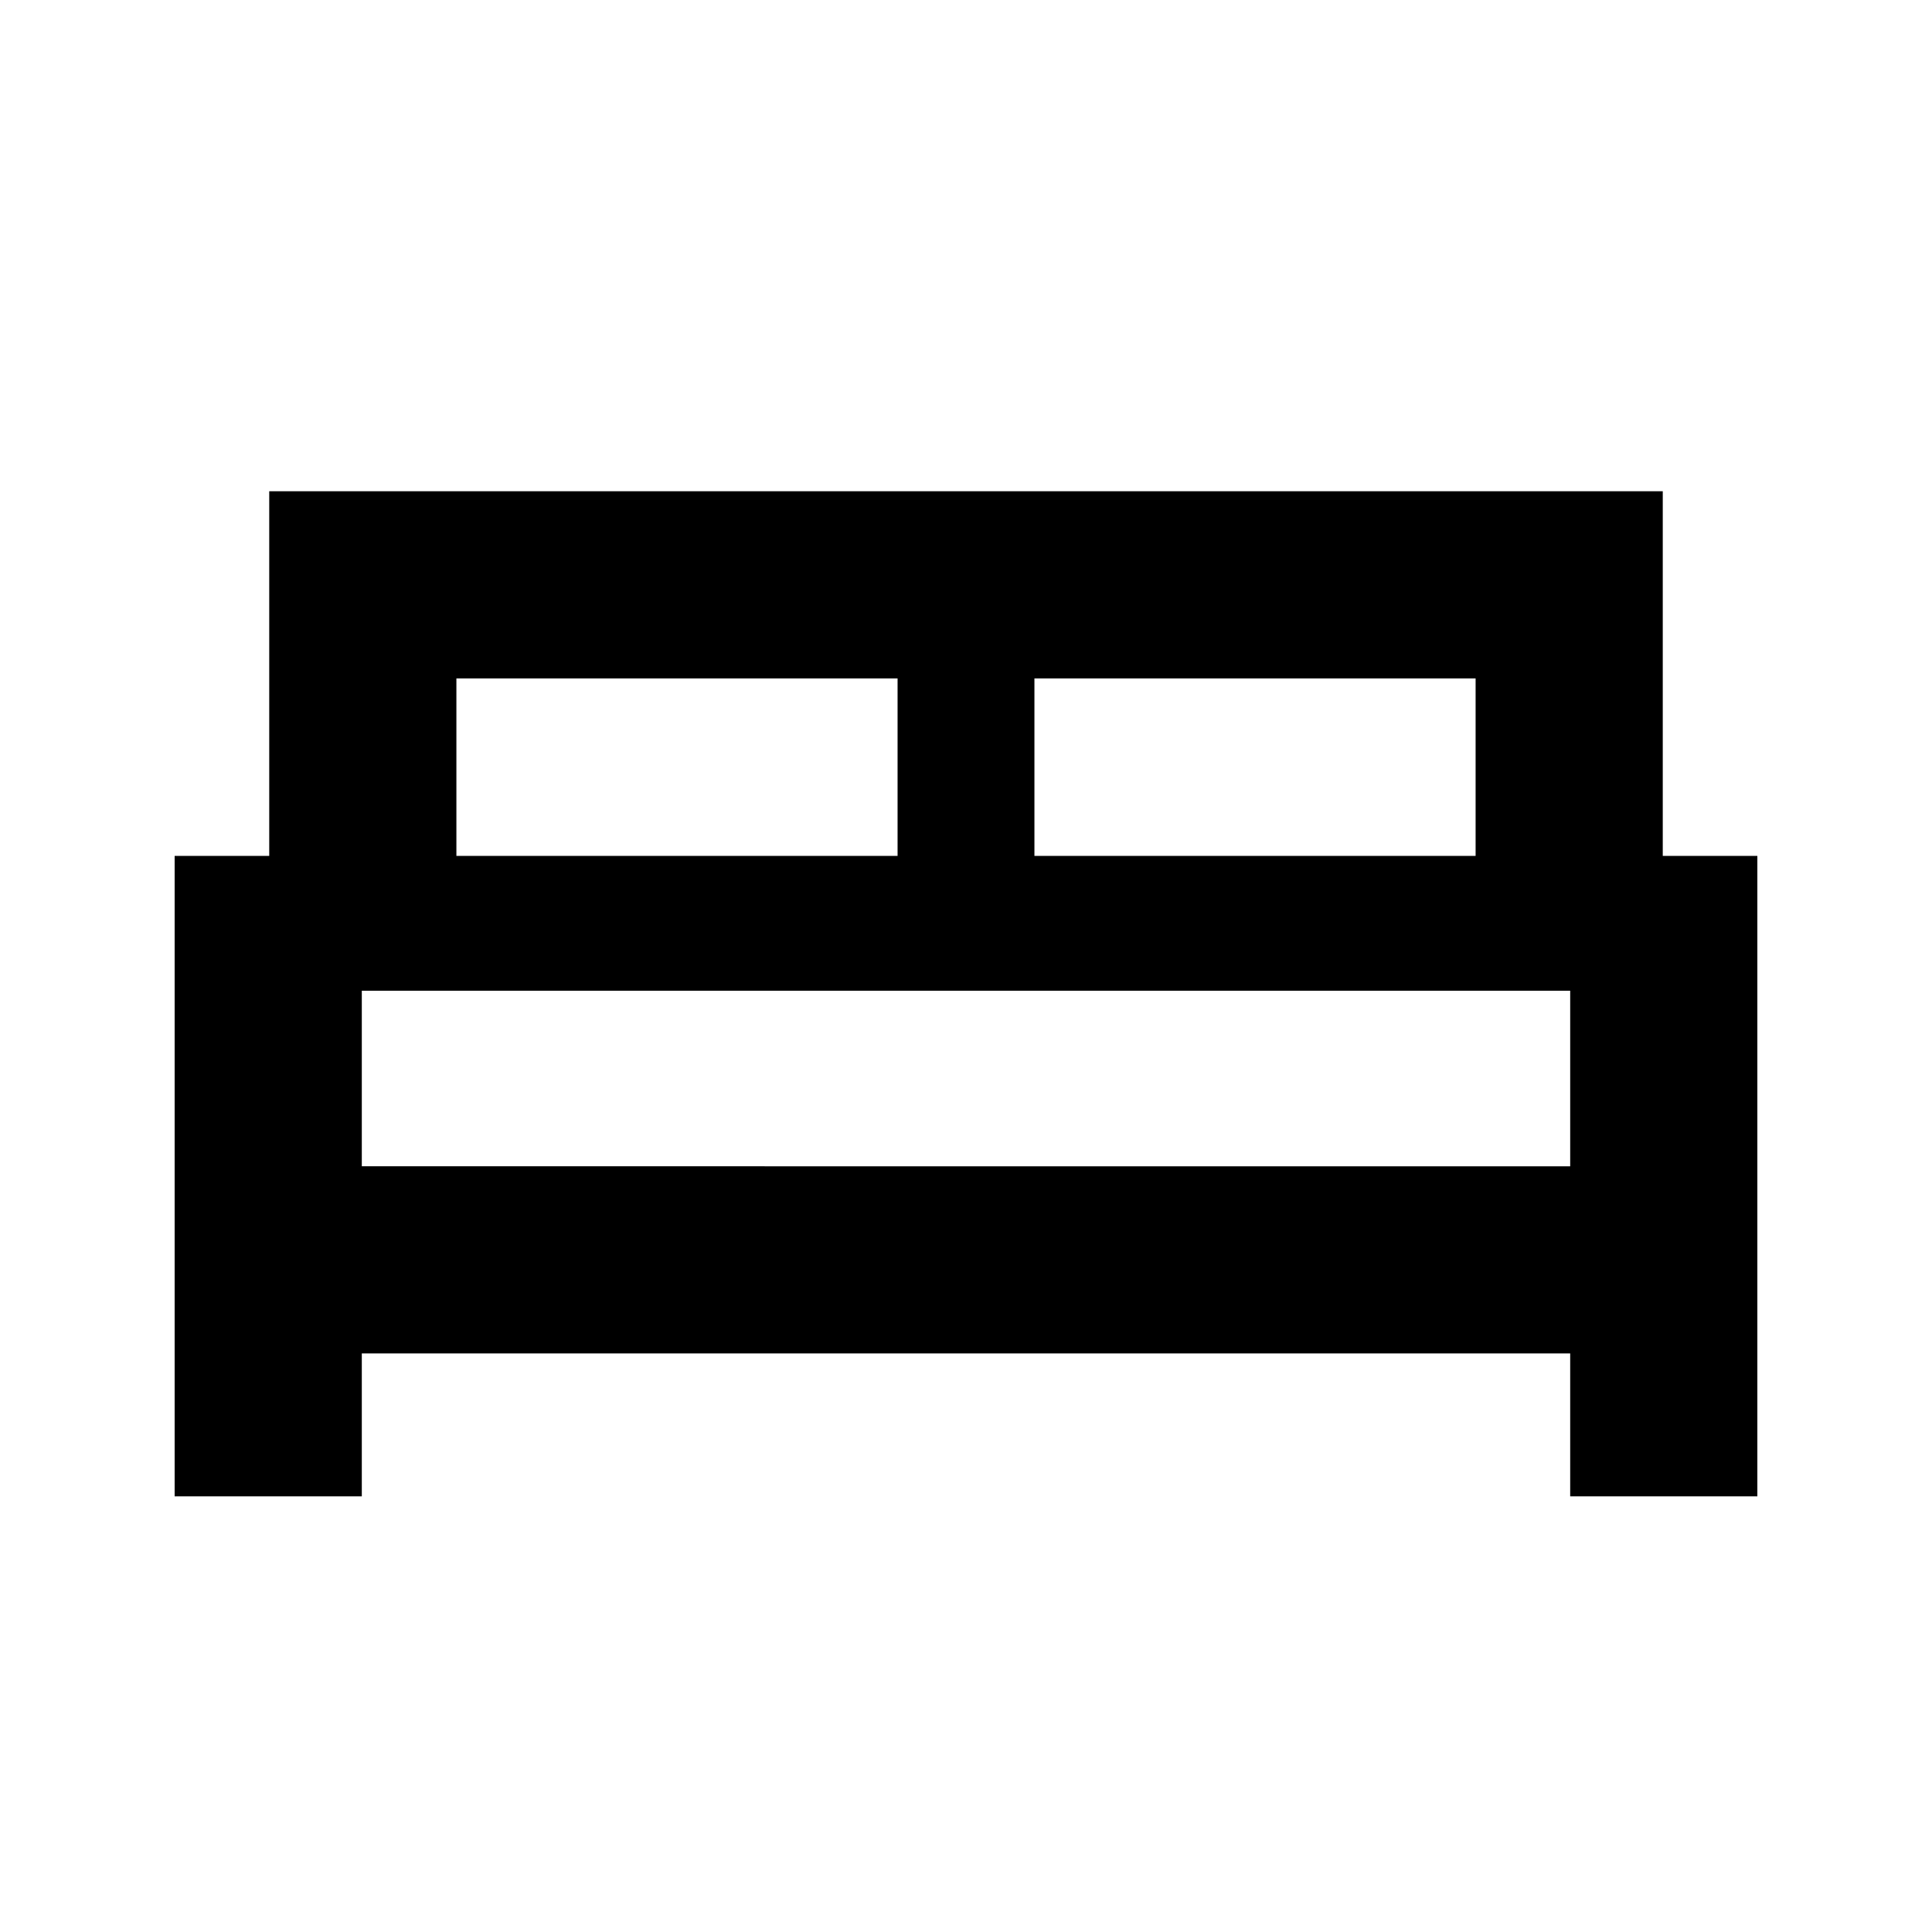 <svg xmlns="http://www.w3.org/2000/svg" height="20" viewBox="0 -960 960 960" width="20"><path d="M86.78-216.48V-534.7h47v-181.21h692.44v181.21h47v318.22h-93v-71H179.78v71h-93ZM514-534.7h219.22v-88.21H514v88.21Zm-287.22 0H446v-88.21H226.78v88.21Zm-47 154.22h600.44v-87.22H179.78v87.22Zm600.44 0H179.78h600.44Z"/></svg>